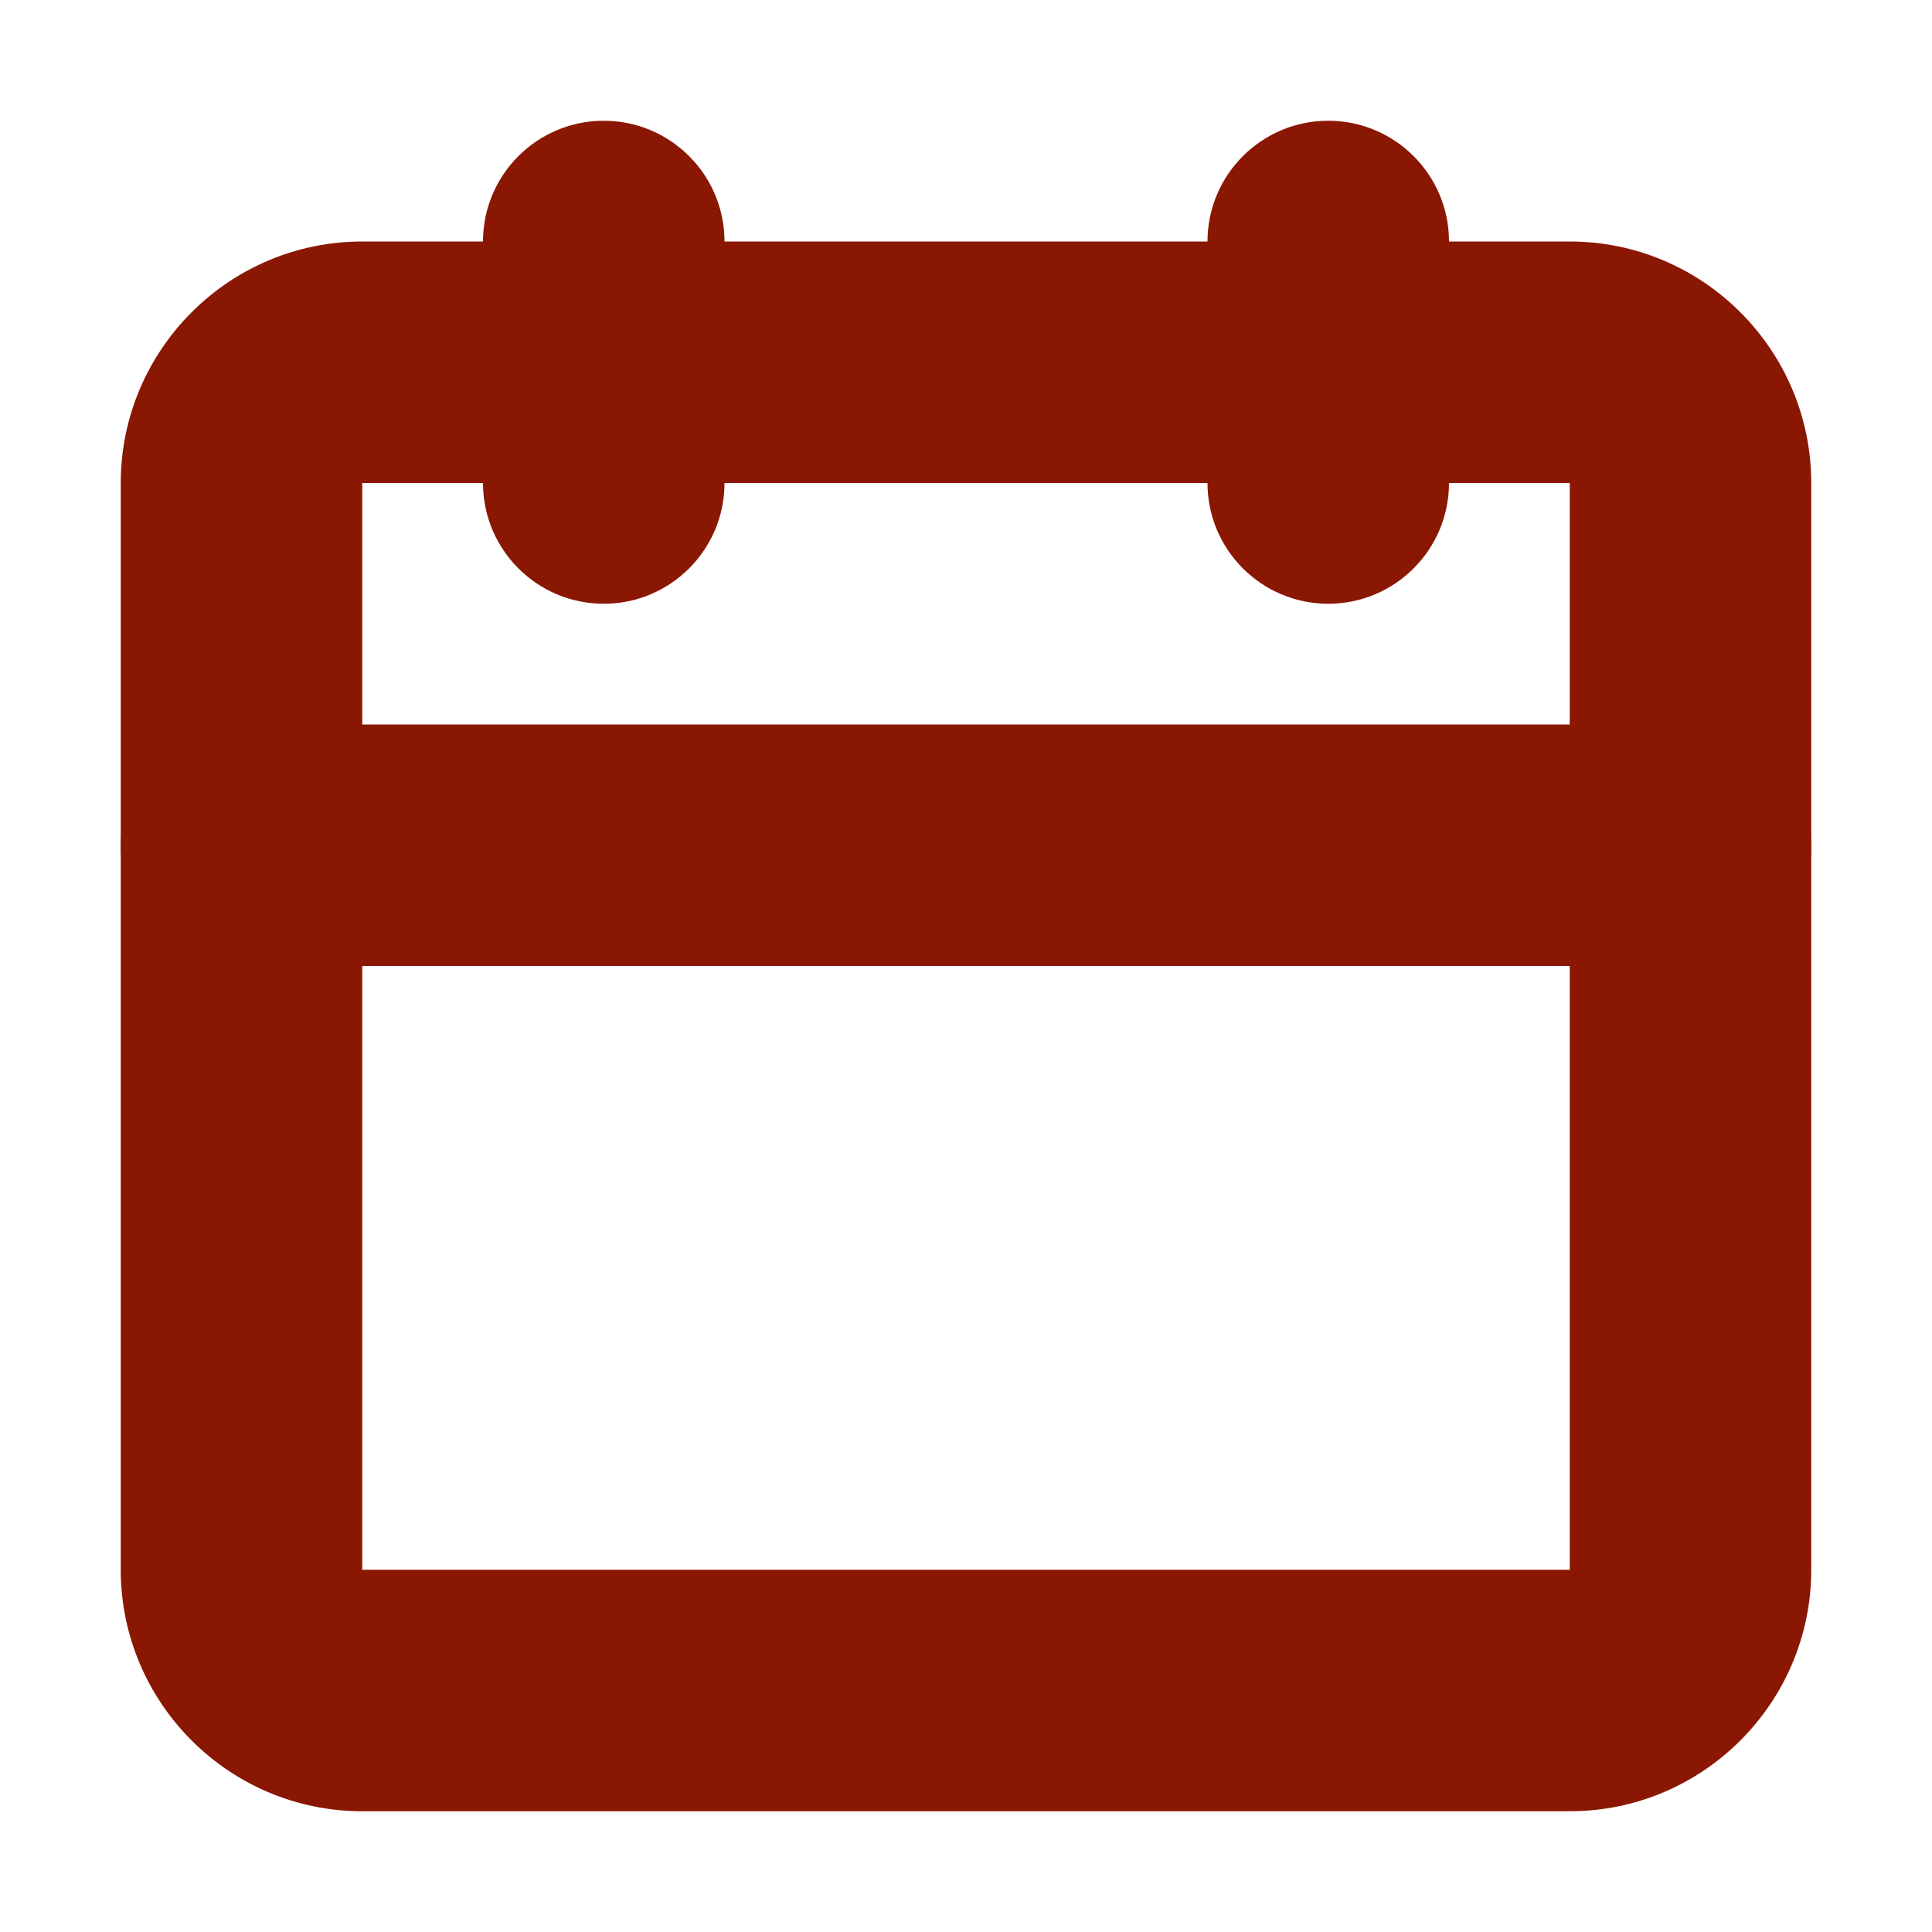 <svg width="16" height="16" viewBox="0 0 16 16" fill="none" xmlns="http://www.w3.org/2000/svg">
<path d="M13 14V15V14ZM1 4V13H3V4H1ZM13 13H3V15H13V13ZM13 4V13H15V4H13ZM13 2H3V4H13V2ZM15 4C15 2.9 14.105 2 13 2V4H15ZM3 4V2C1.895 2 1 2.9 1 4H3ZM1 13C1 14.1 1.895 15 3 15V13H1ZM13 15C14.105 15 15 14.1 15 13H13V15Z" fill="#8A1702"/>
<path fill-rule="evenodd" clip-rule="evenodd" d="M1 7C1 6.448 1.448 6 2 6H14C14.552 6 15 6.448 15 7C15 7.552 14.552 8 14 8H2C1.448 8 1 7.552 1 7Z" fill="#8A1702"/>
<path fill-rule="evenodd" clip-rule="evenodd" d="M5 1C5.552 1 6 1.448 6 2V4C6 4.552 5.552 5 5 5C4.448 5 4 4.552 4 4V2C4 1.448 4.448 1 5 1Z" fill="#8A1702"/>
<path fill-rule="evenodd" clip-rule="evenodd" d="M11 1C11.552 1 12 1.448 12 2V4C12 4.552 11.552 5 11 5C10.448 5 10 4.552 10 4V2C10 1.448 10.448 1 11 1Z" fill="#8A1702"/>
</svg>
